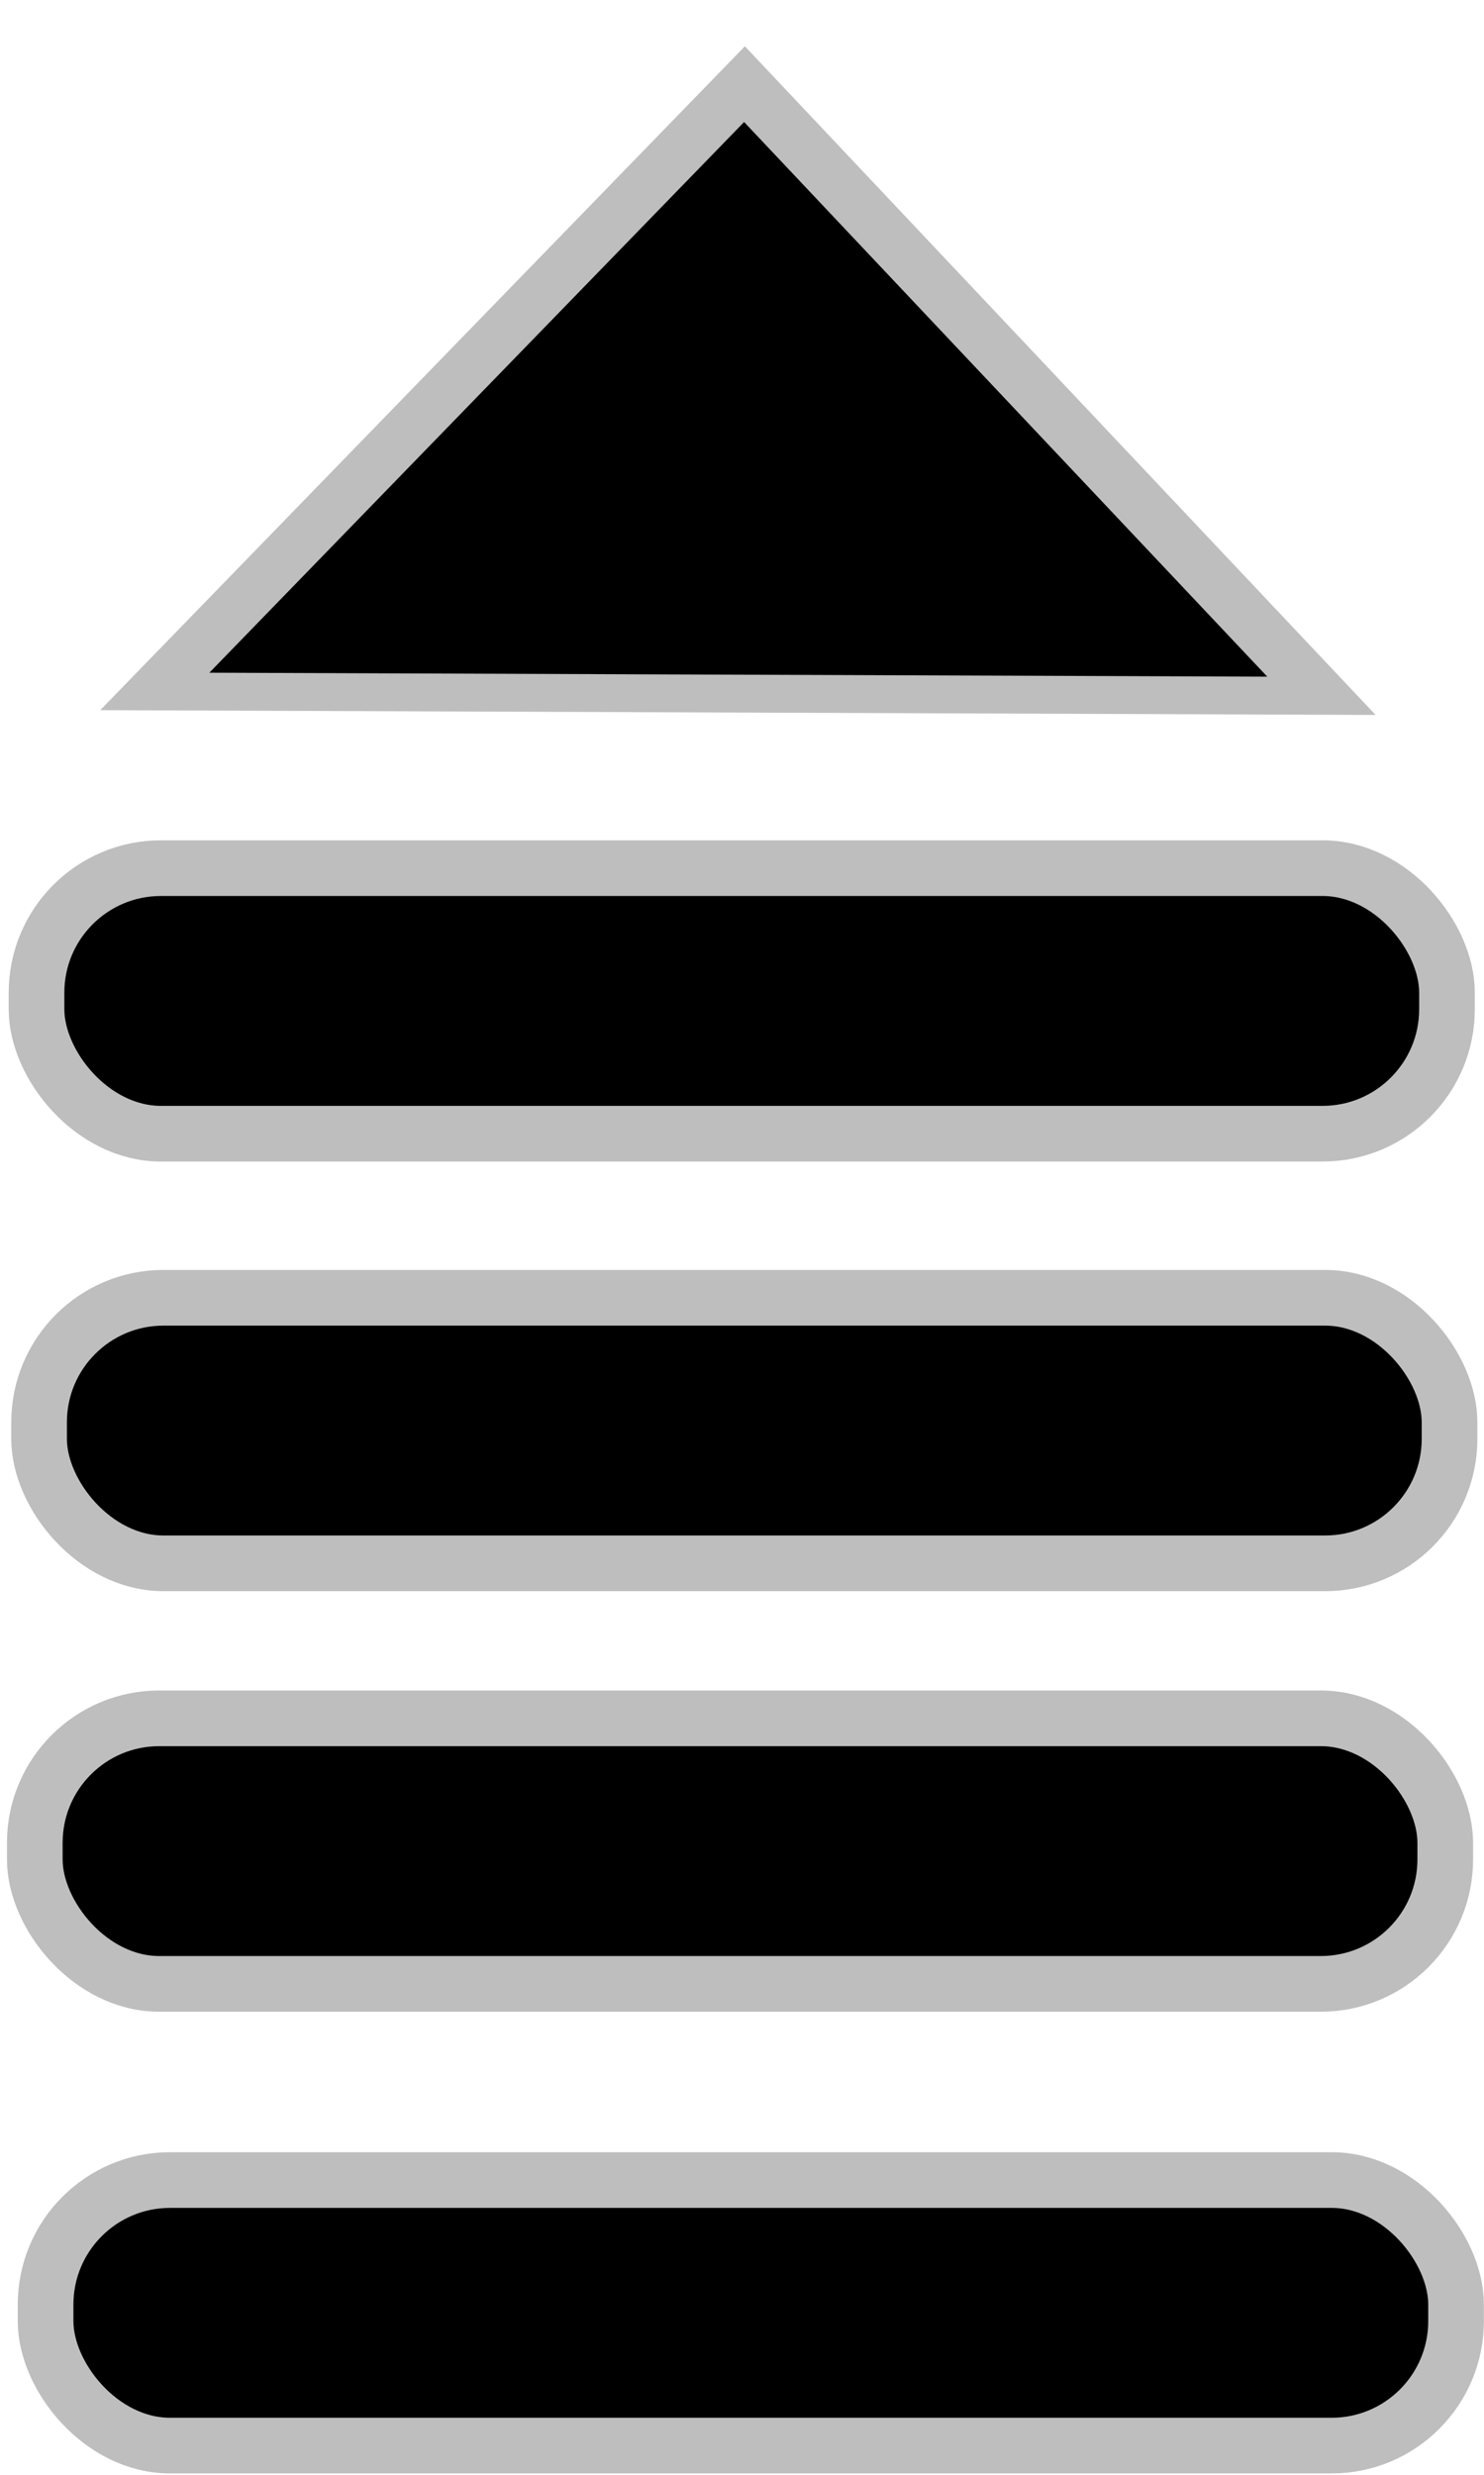 <?xml version="1.0" encoding="UTF-8" standalone="no"?>
<!-- Created with Inkscape (http://www.inkscape.org/) -->

<svg
   xmlns:dc="http://purl.org/dc/elements/1.1/"
   xmlns:cc="http://creativecommons.org/ns#"
   xmlns:rdf="http://www.w3.org/1999/02/22-rdf-syntax-ns#"
   xmlns:svg="http://www.w3.org/2000/svg"
   xmlns="http://www.w3.org/2000/svg"
   version="1.1"
   width="18"
   height="30"
   id="svg2">
  <defs
     id="defs4" />
  <g
     transform="translate(0,-1022.362)"
     id="layer1">
    <rect
       width="17.108"
       height="3.219"
       ry="1.509"
       x="0.443"
       y="1032.886"
       id="rect4266"
       style="fill:#000000;fill-opacity:1;stroke:#bebebe;stroke-width:0.675;stroke-miterlimit:4;stroke-opacity:1;stroke-dasharray:none" />
    <rect
       width="17.108"
       height="3.219"
       ry="1.509"
       x="0.474"
       y="1038.094"
       id="rect4266-1"
       style="fill:#000000;fill-opacity:1;stroke:#bebebe;stroke-width:0.675;stroke-miterlimit:4;stroke-opacity:1;stroke-dasharray:none" />
    <rect
       width="17.108"
       height="3.219"
       ry="1.509"
       x="0.422"
       y="1043.192"
       id="rect4266-7"
       style="fill:#000000;fill-opacity:1;stroke:#bebebe;stroke-width:0.675;stroke-miterlimit:4;stroke-opacity:1;stroke-dasharray:none" />
    <rect
       width="17.108"
       height="3.219"
       ry="1.509"
       x="0.553"
       y="1048.789"
       id="rect4266-4"
       style="fill:#000000;fill-opacity:1;stroke:#bebebe;stroke-width:0.675;stroke-miterlimit:4;stroke-opacity:1;stroke-dasharray:none" />
    <path
       d="M 14.464,4.107 8.192,4.068 1.919,4.029 5.089,-1.384 8.26,-6.797 11.362,-1.345 z"
       transform="matrix(1.128,0,0,0.68,-0.287,1028.004)"
       id="path4318"
       style="fill:#000000;fill-opacity:1;stroke:#bebebe;stroke-width:0.675;stroke-miterlimit:4;stroke-opacity:1;stroke-dasharray:none;stroke-dashoffset:0" />
  </g>
</svg>

